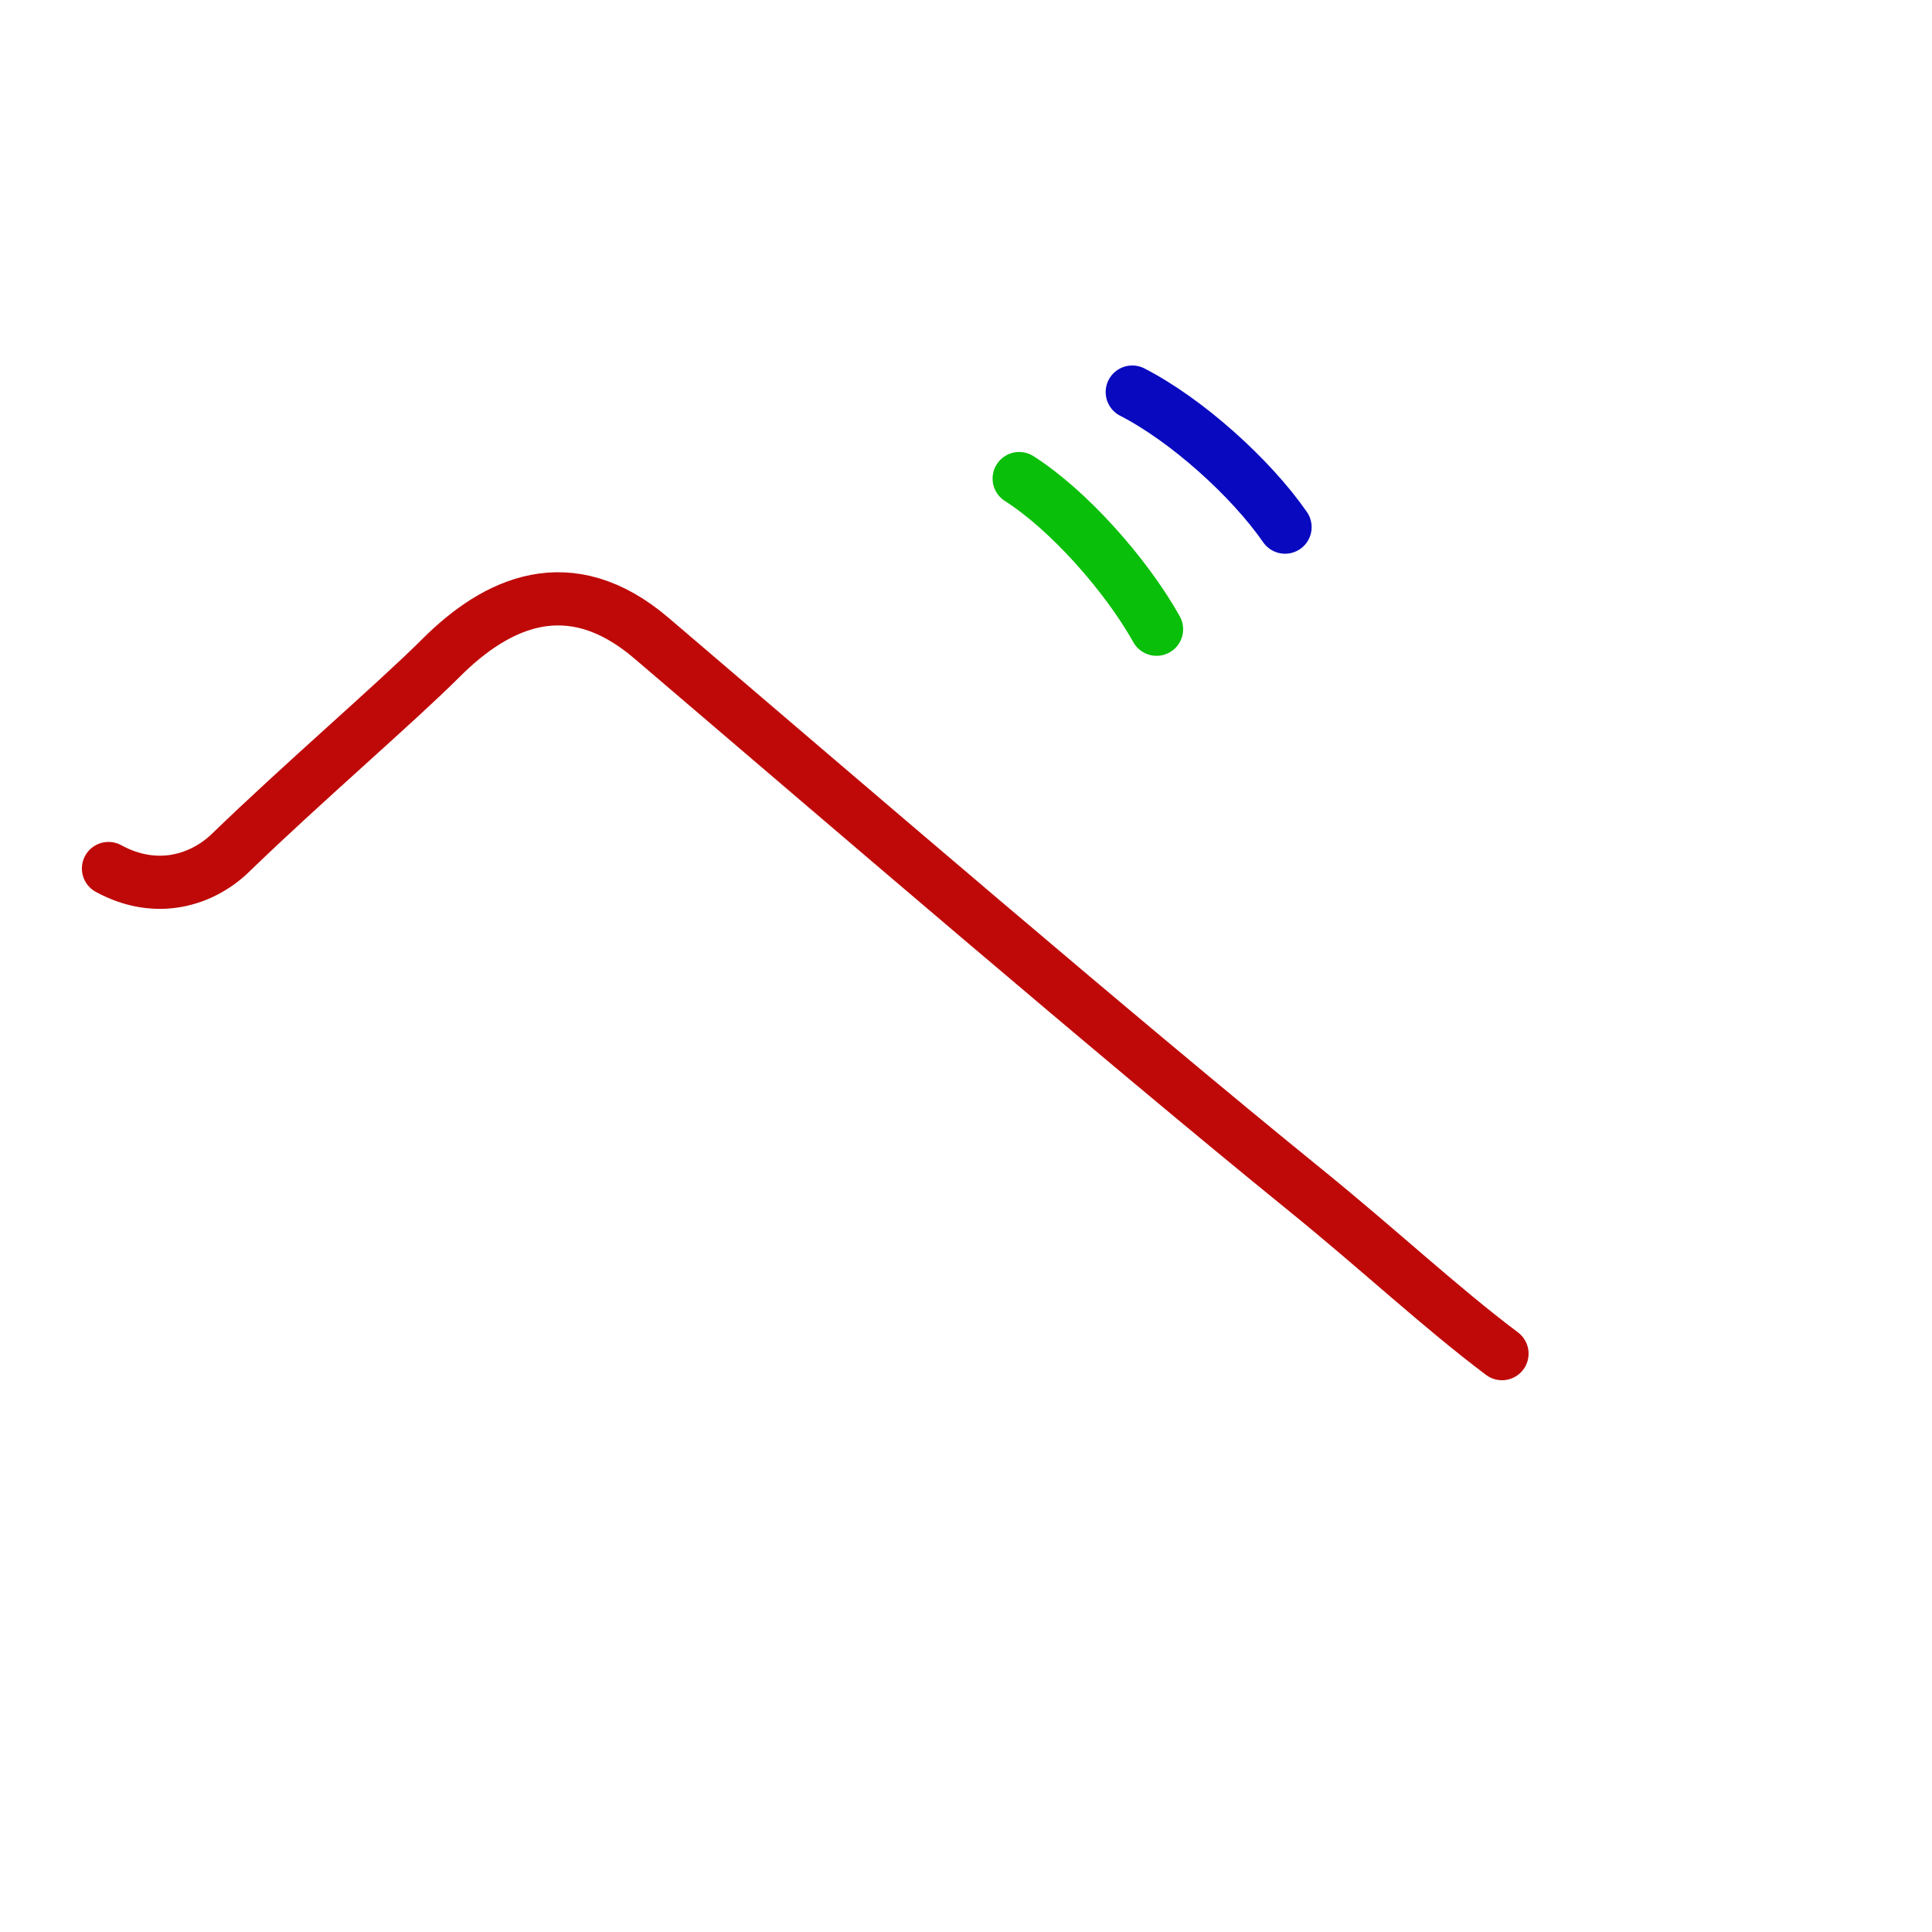 <?xml version="1.0" encoding="UTF-8"?>
<!--
This file has been modified from the original version by the kanji-colorize 
script (available at http://github.com/cayennes/kanji-colorize) with these 
settings: 
    mode: spectrum
    saturation: 0.95
    value: 0.75
    image_size: 327
It remains under a Creative Commons-Attribution-Share Alike 3.0 License.

The original SVG has the following copyright:

Copyright (C) 2009/2010/2011 Ulrich Apel.
This work is distributed under the conditions of the Creative Commons 
Attribution-Share Alike 3.0 Licence. This means you are free:
* to Share - to copy, distribute and transmit the work
* to Remix - to adapt the work

Under the following conditions:
* Attribution. You must attribute the work by stating your use of KanjiVG in
  your own copyright header and linking to KanjiVG's website
  (http://kanjivg.tagaini.net)
* Share Alike. If you alter, transform, or build upon this work, you may
  distribute the resulting work only under the same or similar license to this
  one.

See http://creativecommons.org/licenses/by-sa/3.0/ for more details.
-->
<!DOCTYPE svg PUBLIC "-//W3C//DTD SVG 1.0//EN" "http://www.w3.org/TR/2001/REC-SVG-20010904/DTD/svg10.dtd">
<svg xmlns="http://www.w3.org/2000/svg" width="327" height = "327" viewBox="0 0 327 327">
<g id="kvg:StrokePaths_030d9" style="fill:none;stroke:#000000;stroke-width:3;stroke-linecap:round;stroke-linejoin:round;" transform="scale(3.0,3.0)">
<g id="kvg:030d9">
	<path style="stroke:#bf0909" id="kvg:030d9-s1" d="M6.12,49c2.75,1.5,5.33,0.62,6.88-0.88c4-3.88,9.38-8.5,11.88-11C28,34,32.11,32.04,36.75,36C47.88,45.5,63,58.5,73.62,67.12c4.23,3.43,7.62,6.62,11.12,9.25"/>
	<path style="stroke:#09bf09" id="kvg:030d9-s2" d="M57.5,27c2.75,1.75,6,5.38,7.75,8.5"/>
	<path style="stroke:#0909bf" id="kvg:030d9-s3" d="M63.88,22.12c3.06,1.57,6.68,4.82,8.62,7.62"/>
</g>
</g>
<g id="kvg:StrokeNumbers_030d9" style="font-size:8;fill:#808080" transform="scale(3.0,3.0)">
</g>
</svg>
